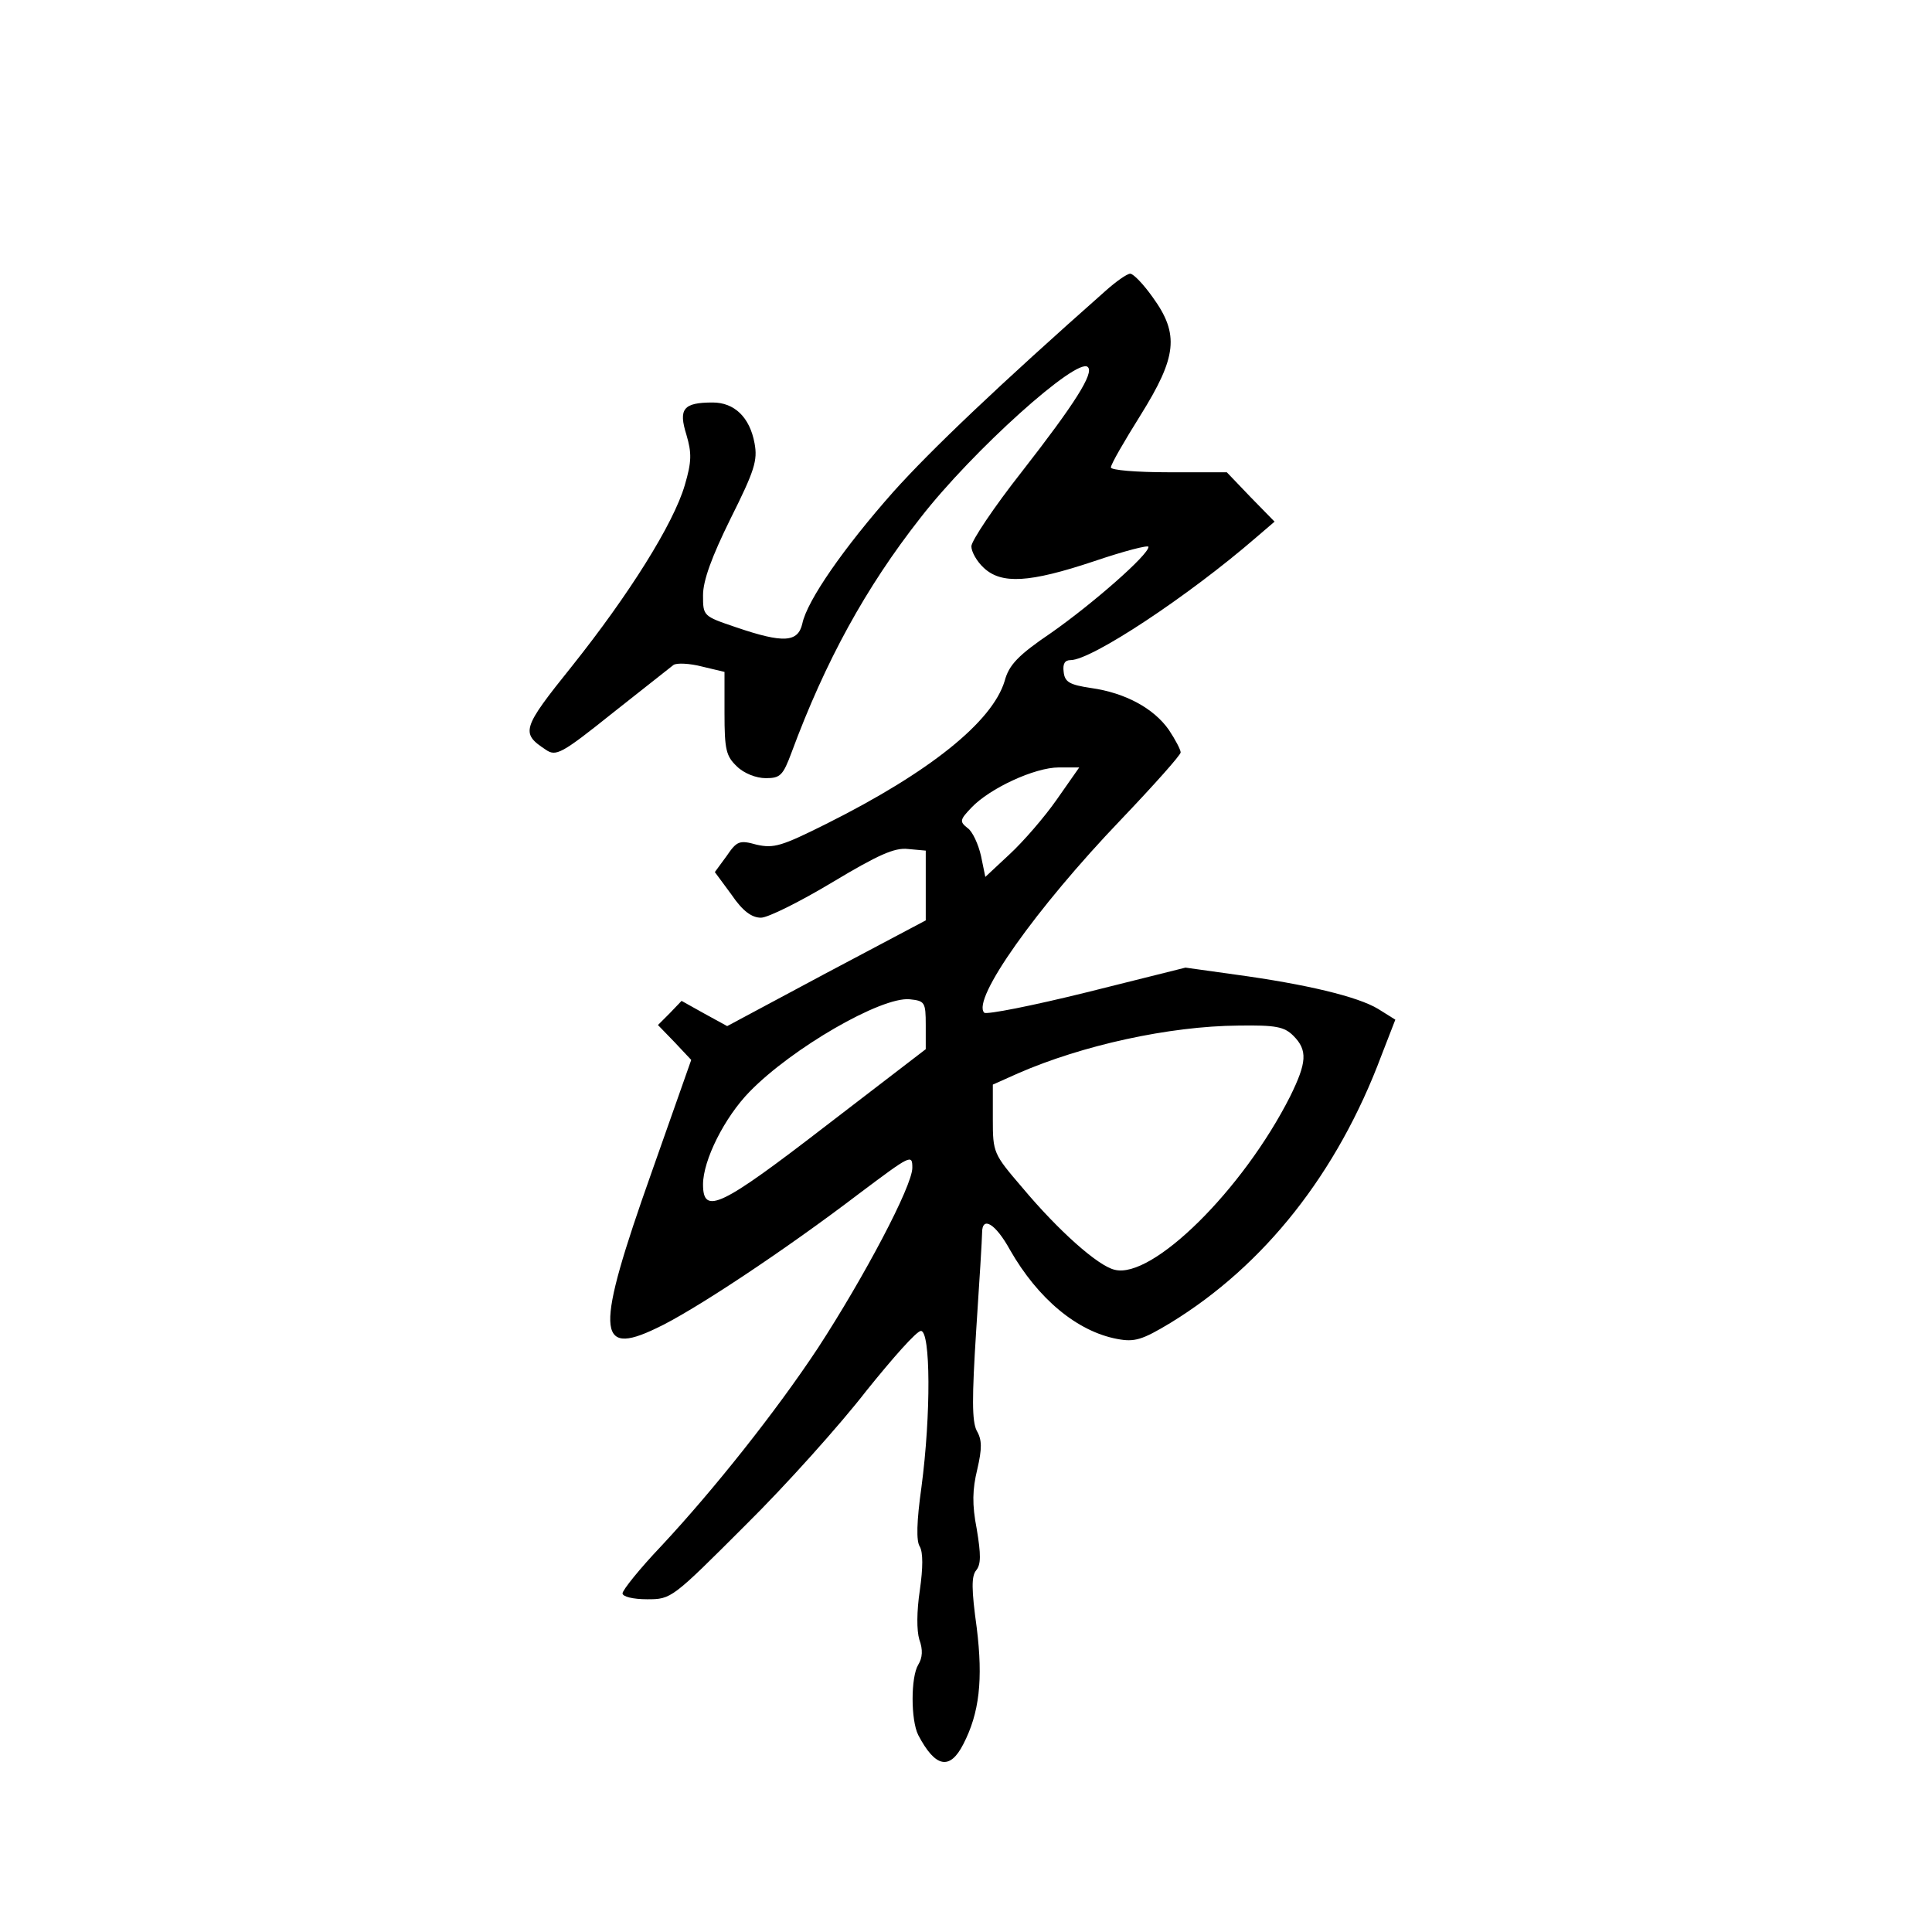 <?xml version="1.0" standalone="no"?>
<!DOCTYPE svg PUBLIC "-//W3C//DTD SVG 20010904//EN"
 "http://www.w3.org/TR/2001/REC-SVG-20010904/DTD/svg10.dtd">
<svg version="1.0" xmlns="http://www.w3.org/2000/svg"
 width="360pt" height="360pt" viewBox="0 0 360 360"
 preserveAspectRatio="xMidYMid meet">
<g transform="translate(0,360) scale(0.1,-0.1)"
fill="#000000" stroke="none">
<path d="M2060 3058 c-199 -176 -325 -296 -395 -374 -93 -105 -161 -203 -170
-246 -8 -35 -35 -37 -123 -7 -62 21 -62 21 -62 60 0 27 16 71 51 142 45 90 51
109 45 141 -9 49 -38 76 -78 76 -55 0 -64 -12 -49 -60 10 -34 10 -50 -3 -94
-21 -72 -104 -204 -210 -337 -94 -117 -96 -125 -49 -156 19 -13 29 -8 124 68
57 45 109 86 114 90 6 4 30 3 53 -3 l42 -10 0 -77 c0 -68 3 -80 23 -99 13 -13
36 -22 54 -22 27 0 32 5 48 48 63 170 138 307 240 437 97 125 293 301 312 281
12 -11 -24 -68 -123 -195 -52 -66 -94 -129 -94 -139 0 -10 10 -28 23 -40 33
-31 85 -28 205 12 56 19 102 31 102 27 0 -15 -104 -106 -181 -160 -62 -42 -79
-60 -87 -90 -23 -76 -140 -170 -332 -266 -84 -42 -98 -46 -130 -39 -32 9 -37
7 -56 -21 l-22 -30 31 -42 c21 -31 38 -43 55 -43 13 0 73 30 133 66 85 51 116
65 141 62 l33 -3 0 -65 0 -65 -185 -98 -185 -99 -42 23 -43 24 -22 -23 -22
-22 31 -32 31 -33 -74 -210 c-105 -296 -103 -344 9 -290 67 31 239 145 378
251 96 72 99 74 99 48 0 -34 -90 -204 -176 -336 -78 -118 -194 -264 -292 -369
-40 -42 -72 -82 -72 -88 0 -6 19 -11 46 -11 45 0 46 1 183 138 76 75 177 188
225 250 49 61 94 112 102 112 18 0 19 -155 1 -291 -9 -64 -10 -101 -3 -111 6
-11 6 -39 0 -81 -6 -40 -6 -75 -1 -92 7 -19 6 -34 -2 -47 -14 -23 -14 -103 0
-131 32 -61 59 -66 84 -17 30 58 37 120 25 217 -10 72 -10 96 -1 107 9 11 9
29 1 77 -9 46 -8 74 1 111 9 39 9 55 -1 72 -9 18 -9 61 -1 187 6 90 11 172 11
182 0 32 25 17 52 -32 52 -91 125 -152 200 -166 32 -6 46 -2 99 30 175 107
311 279 393 498 l26 67 -32 20 c-38 23 -134 46 -266 64 l-93 13 -184 -46
c-101 -25 -187 -42 -191 -38 -24 24 96 194 255 360 61 64 111 120 111 125 0 5
-10 24 -22 42 -28 40 -81 69 -145 78 -40 6 -49 11 -51 30 -2 15 2 22 13 22 39
0 219 119 345 228 l35 30 -45 46 -44 46 -108 0 c-61 0 -108 4 -108 9 0 6 25
49 55 97 68 109 73 151 23 220 -17 24 -36 44 -42 44 -6 0 -27 -15 -46 -32z
m-91 -948 c-23 -33 -63 -79 -88 -102 l-45 -42 -8 39 c-5 22 -16 46 -25 52 -15
12 -15 15 7 38 34 36 118 75 163 75 l38 0 -42 -60z m-244 -420 l0 -45 -185
-142 c-197 -152 -230 -168 -230 -110 0 45 40 125 87 173 79 81 245 177 298
172 28 -3 30 -5 30 -48z m685 -20 c27 -27 25 -50 -6 -113 -88 -174 -257 -341
-327 -323 -31 7 -105 73 -172 153 -54 63 -55 65 -55 128 l0 64 47 21 c119 52
281 88 411 89 69 1 85 -2 102 -19z"/>
</g>
</svg>
